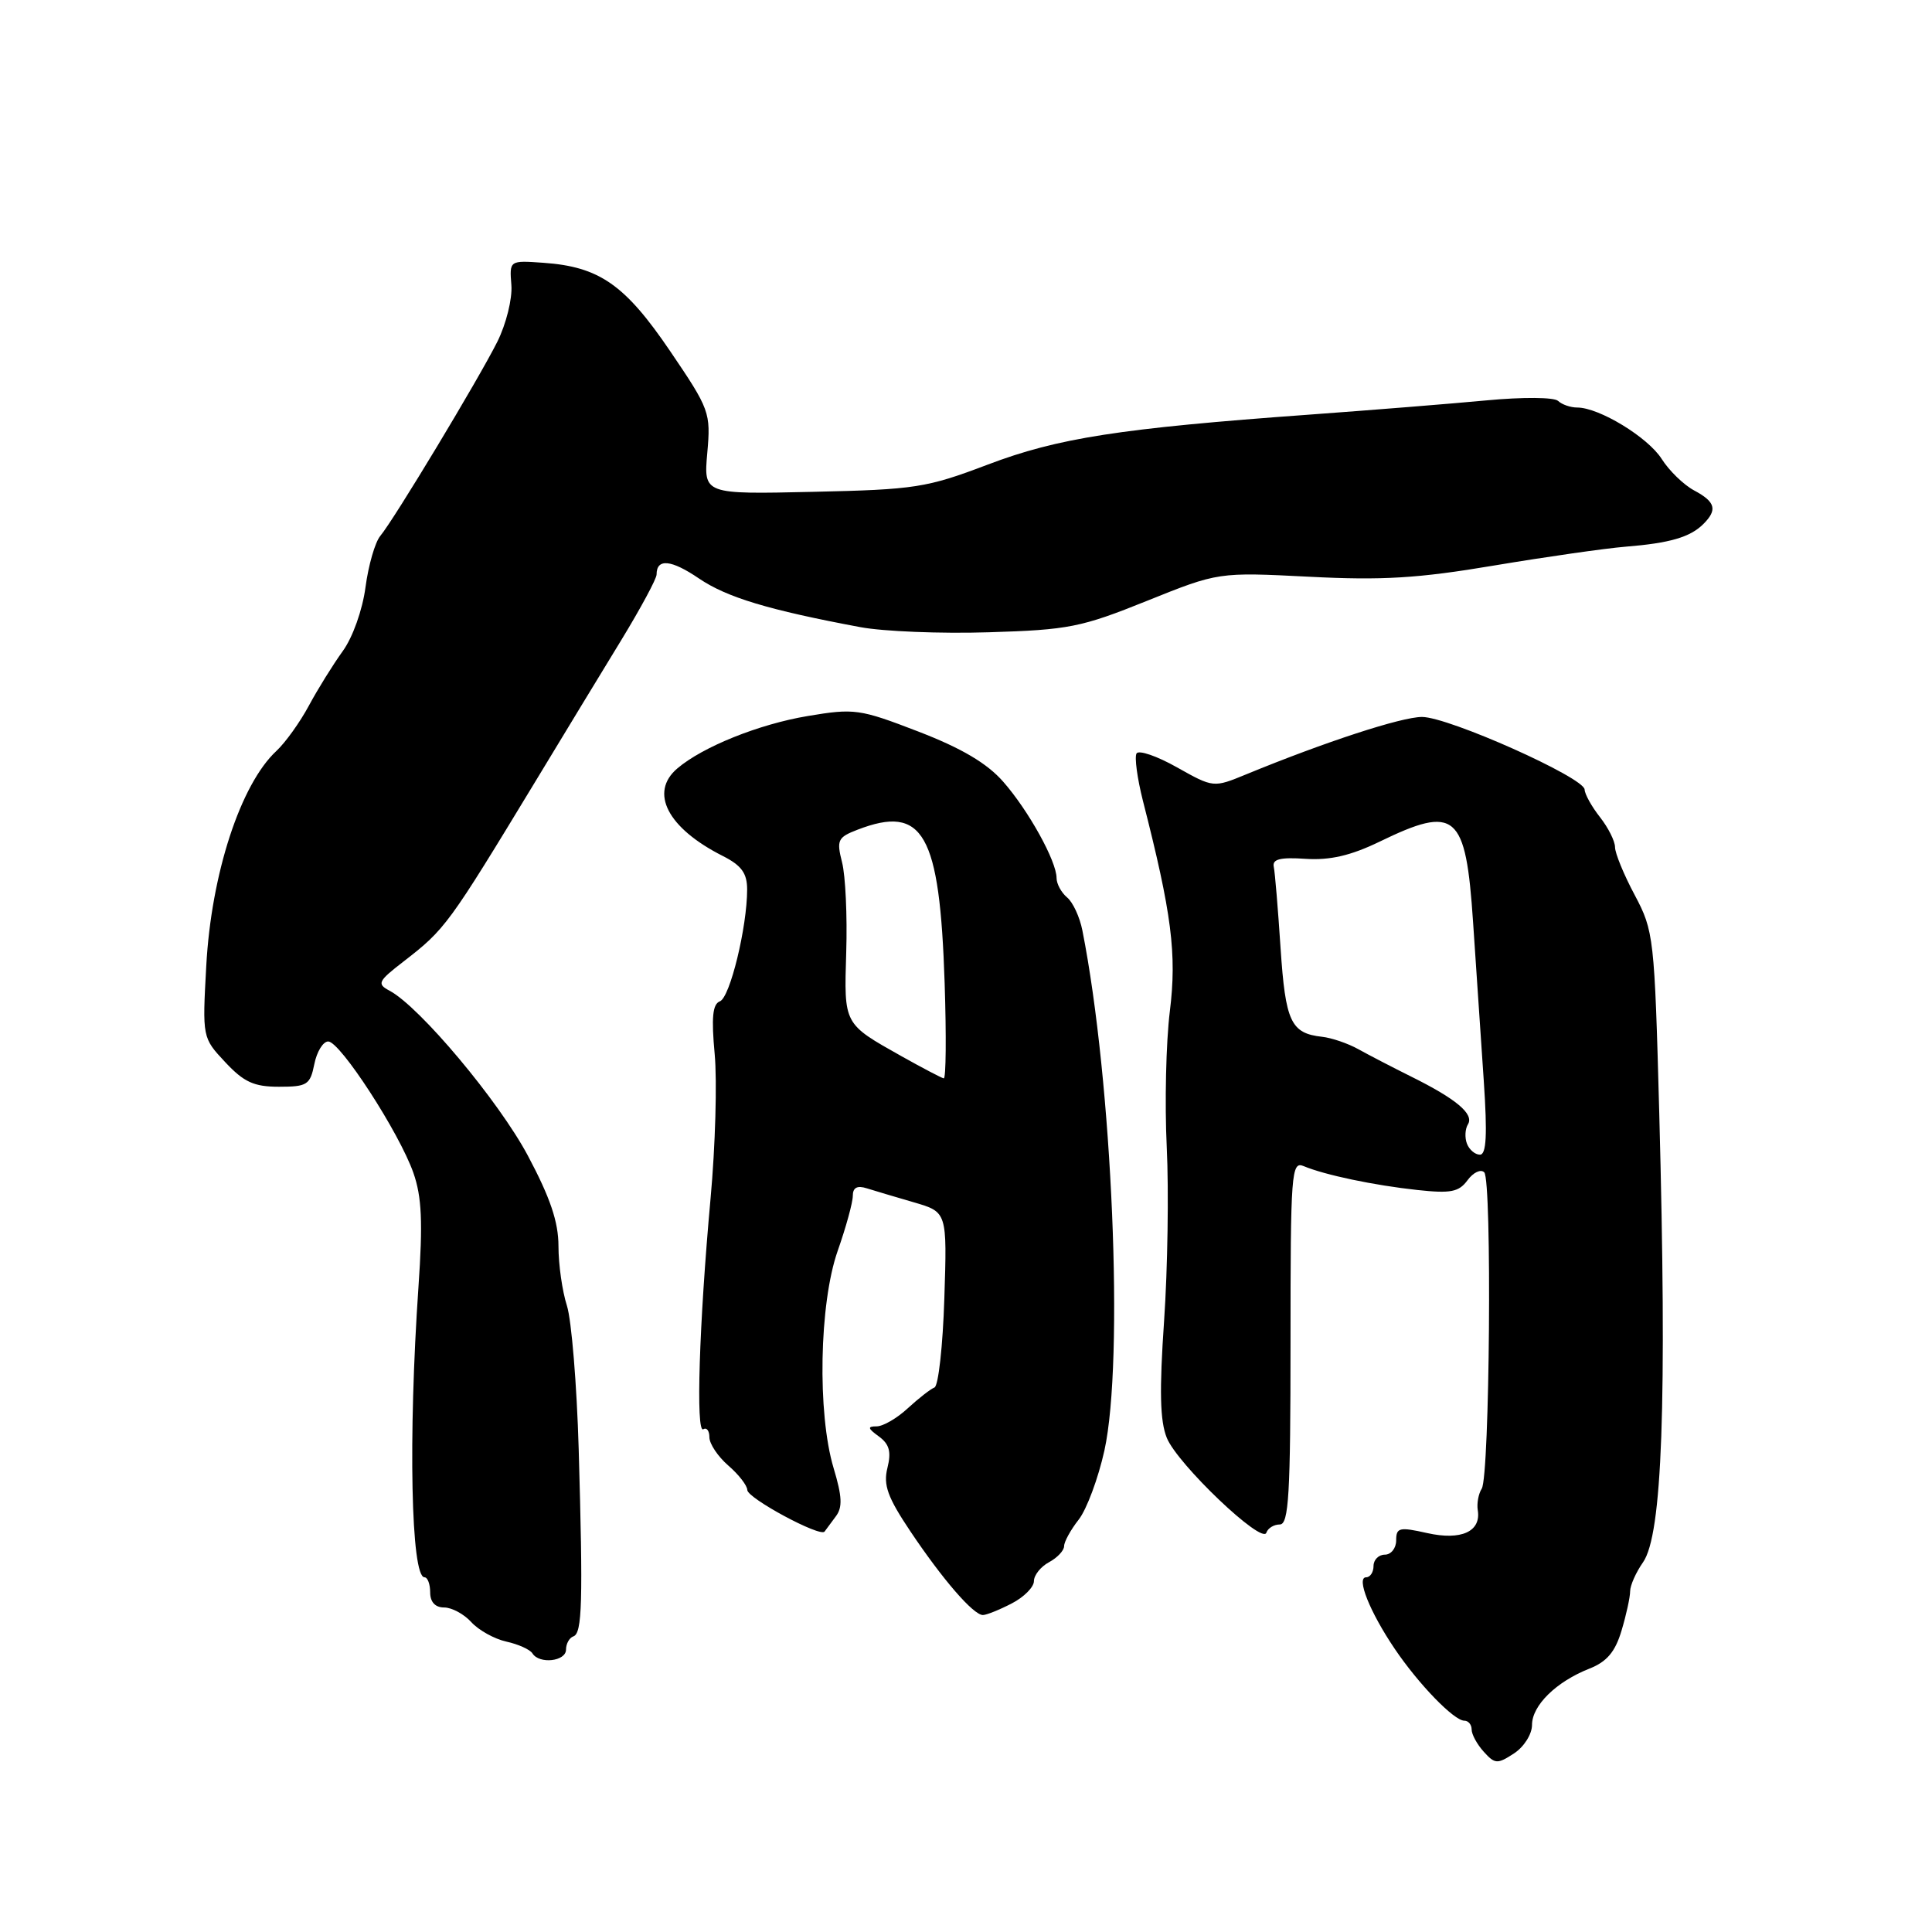 <?xml version="1.0" encoding="UTF-8" standalone="no"?>
<!DOCTYPE svg PUBLIC "-//W3C//DTD SVG 1.1//EN" "http://www.w3.org/Graphics/SVG/1.1/DTD/svg11.dtd" >
<svg xmlns="http://www.w3.org/2000/svg" xmlns:xlink="http://www.w3.org/1999/xlink" version="1.1" viewBox="0 0 256 256">
 <g >
 <path fill="currentColor"
d=" M 203.00 228.56 C 203.00 225.98 206.21 222.83 210.61 221.10 C 212.91 220.19 214.02 218.89 214.86 216.07 C 215.49 213.98 216.00 211.63 216.00 210.86 C 216.00 210.08 216.77 208.35 217.71 207.01 C 220.26 203.36 220.89 186.02 219.86 147.50 C 219.23 124.16 219.14 123.37 216.61 118.60 C 215.17 115.91 214.00 113.05 214.00 112.26 C 214.00 111.46 213.10 109.67 212.00 108.27 C 210.90 106.87 209.99 105.23 209.97 104.62 C 209.92 103.03 191.94 95.00 188.42 95.00 C 185.71 95.00 175.62 98.29 165.14 102.60 C 160.79 104.39 160.79 104.39 155.96 101.68 C 153.31 100.18 150.90 99.36 150.60 99.83 C 150.31 100.31 150.69 103.13 151.44 106.10 C 155.26 121.04 155.95 126.41 155.01 134.00 C 154.50 138.12 154.32 146.22 154.60 152.00 C 154.88 157.78 154.72 168.12 154.25 175.00 C 153.61 184.29 153.70 188.28 154.61 190.53 C 156.03 194.02 167.26 204.72 167.80 203.09 C 168.00 202.49 168.80 202.00 169.58 202.00 C 170.77 202.00 171.00 198.02 171.00 177.89 C 171.00 155.32 171.11 153.83 172.75 154.52 C 175.54 155.69 182.06 157.06 187.80 157.68 C 192.24 158.16 193.31 157.95 194.46 156.38 C 195.22 155.35 196.21 154.88 196.67 155.34 C 197.71 156.40 197.40 195.54 196.34 197.25 C 195.90 197.94 195.67 199.22 195.81 200.10 C 196.28 202.94 193.62 204.15 189.11 203.14 C 185.42 202.31 185.00 202.41 185.00 204.11 C 185.00 205.15 184.32 206.00 183.50 206.00 C 182.68 206.00 182.00 206.68 182.00 207.50 C 182.00 208.32 181.56 209.00 181.02 209.00 C 179.67 209.00 181.50 213.59 184.81 218.48 C 187.97 223.16 192.66 228.00 194.03 228.00 C 194.57 228.00 195.00 228.53 195.00 229.17 C 195.00 229.82 195.72 231.14 196.61 232.12 C 198.09 233.76 198.42 233.77 200.61 232.34 C 201.94 231.47 203.00 229.79 203.00 228.56 Z  M 75.00 218.58 C 75.00 217.80 75.44 217.02 75.97 216.83 C 77.15 216.43 77.26 212.34 76.68 192.00 C 76.43 183.47 75.73 174.93 75.12 173.01 C 74.50 171.09 74.00 167.54 74.00 165.13 C 74.00 161.91 72.91 158.70 69.94 153.12 C 66.07 145.87 55.63 133.42 51.63 131.28 C 49.91 130.37 50.07 130.03 53.49 127.39 C 59.01 123.12 59.42 122.55 70.97 103.50 C 74.63 97.45 79.74 89.04 82.32 84.82 C 84.89 80.60 87.00 76.69 87.00 76.13 C 87.00 73.96 88.93 74.14 92.63 76.66 C 96.32 79.16 101.85 80.83 114.00 83.10 C 117.03 83.67 124.67 83.98 131.00 83.78 C 141.58 83.46 143.26 83.13 151.97 79.62 C 161.44 75.81 161.44 75.81 173.47 76.42 C 183.18 76.92 187.91 76.63 198.00 74.93 C 204.88 73.78 212.70 72.66 215.39 72.44 C 221.25 71.97 223.96 71.18 225.70 69.44 C 227.60 67.55 227.31 66.50 224.49 64.99 C 223.10 64.25 221.17 62.37 220.18 60.81 C 218.36 57.94 211.89 54.00 208.99 54.00 C 208.11 54.00 206.97 53.61 206.45 53.12 C 205.92 52.63 201.77 52.60 197.00 53.05 C 192.32 53.49 181.75 54.34 173.50 54.94 C 148.38 56.76 140.18 58.03 130.86 61.57 C 122.79 64.63 121.28 64.87 107.73 65.17 C 93.23 65.50 93.23 65.50 93.72 60.00 C 94.19 54.67 94.04 54.25 88.78 46.50 C 82.81 37.71 79.41 35.34 72.00 34.82 C 67.50 34.50 67.50 34.50 67.76 37.78 C 67.90 39.59 67.07 42.93 65.90 45.28 C 63.39 50.29 52.20 68.85 50.40 71.00 C 49.70 71.83 48.82 74.89 48.43 77.81 C 48.03 80.83 46.73 84.48 45.40 86.30 C 44.13 88.06 42.11 91.30 40.93 93.50 C 39.75 95.70 37.81 98.40 36.63 99.50 C 31.87 103.92 27.99 115.80 27.33 128.00 C 26.81 137.50 26.81 137.50 29.85 140.75 C 32.32 143.39 33.65 144.00 36.97 144.00 C 40.70 144.00 41.10 143.75 41.65 141.00 C 41.98 139.35 42.81 138.00 43.49 138.00 C 45.07 138.00 52.92 150.10 54.78 155.42 C 55.89 158.59 56.04 161.97 55.45 170.50 C 54.08 190.41 54.46 209.00 56.25 209.00 C 56.66 209.00 57.00 209.90 57.00 211.00 C 57.00 212.28 57.67 213.00 58.85 213.00 C 59.86 213.00 61.48 213.87 62.45 214.94 C 63.42 216.01 65.51 217.17 67.09 217.52 C 68.68 217.87 70.23 218.57 70.55 219.08 C 71.45 220.54 75.00 220.15 75.00 218.58 Z  M 134.05 212.47 C 135.67 211.64 137.00 210.30 137.00 209.51 C 137.00 208.72 137.90 207.59 139.00 207.00 C 140.10 206.41 141.00 205.45 141.00 204.87 C 141.00 204.29 141.87 202.71 142.93 201.36 C 143.99 200.01 145.52 195.89 146.34 192.20 C 148.96 180.27 147.40 143.37 143.42 123.28 C 143.07 121.51 142.16 119.54 141.39 118.91 C 140.63 118.27 140.00 117.12 140.00 116.34 C 140.00 114.11 136.28 107.39 132.93 103.58 C 130.79 101.14 127.43 99.15 121.70 96.94 C 113.89 93.93 113.21 93.84 107.01 94.88 C 100.56 95.96 93.12 98.95 89.75 101.82 C 86.01 105.00 88.45 109.72 95.75 113.41 C 98.25 114.67 99.00 115.70 99.00 117.86 C 99.00 122.83 96.73 132.17 95.39 132.68 C 94.42 133.05 94.25 134.83 94.70 139.68 C 95.03 143.26 94.79 151.88 94.15 158.84 C 92.64 175.41 92.18 190.00 93.19 189.38 C 93.64 189.11 94.00 189.59 94.00 190.45 C 94.00 191.31 95.12 192.99 96.50 194.19 C 97.88 195.38 99.01 196.84 99.02 197.43 C 99.03 198.52 108.71 203.73 109.26 202.94 C 109.43 202.70 110.10 201.80 110.74 200.94 C 111.66 199.74 111.59 198.30 110.46 194.54 C 108.28 187.28 108.55 172.71 111.00 165.74 C 112.10 162.61 113.00 159.33 113.00 158.46 C 113.00 157.36 113.58 157.05 114.86 157.46 C 115.88 157.78 118.70 158.62 121.11 159.32 C 125.50 160.60 125.50 160.60 125.13 172.05 C 124.93 178.35 124.34 183.66 123.82 183.85 C 123.30 184.05 121.72 185.29 120.29 186.60 C 118.87 187.92 117.01 189.00 116.16 189.00 C 114.91 189.00 114.97 189.26 116.46 190.34 C 117.85 191.36 118.12 192.37 117.59 194.50 C 117.02 196.77 117.61 198.40 120.63 202.91 C 124.92 209.31 128.98 214.00 130.24 214.00 C 130.71 214.00 132.43 213.31 134.05 212.47 Z  M 194.38 151.55 C 194.07 150.75 194.13 149.59 194.51 148.98 C 195.35 147.62 192.97 145.62 187.00 142.66 C 184.53 141.43 181.38 139.80 180.00 139.03 C 178.62 138.26 176.45 137.52 175.18 137.38 C 171.04 136.92 170.33 135.39 169.68 125.60 C 169.34 120.43 168.94 115.59 168.78 114.85 C 168.57 113.84 169.64 113.57 173.00 113.80 C 176.23 114.01 178.98 113.37 182.75 111.55 C 192.92 106.61 194.22 107.72 195.19 122.19 C 195.61 128.41 196.25 137.89 196.61 143.25 C 197.09 150.38 196.95 153.00 196.10 153.00 C 195.46 153.00 194.69 152.35 194.38 151.55 Z  M 119.50 139.98 C 111.73 135.61 111.84 135.81 112.13 126.15 C 112.28 121.39 112.03 116.05 111.58 114.27 C 110.83 111.32 111.00 110.95 113.63 109.94 C 122.35 106.58 124.52 110.40 125.17 130.25 C 125.40 137.26 125.35 142.95 125.05 142.89 C 124.75 142.83 122.25 141.52 119.50 139.98 Z "/>
</g>
</svg>